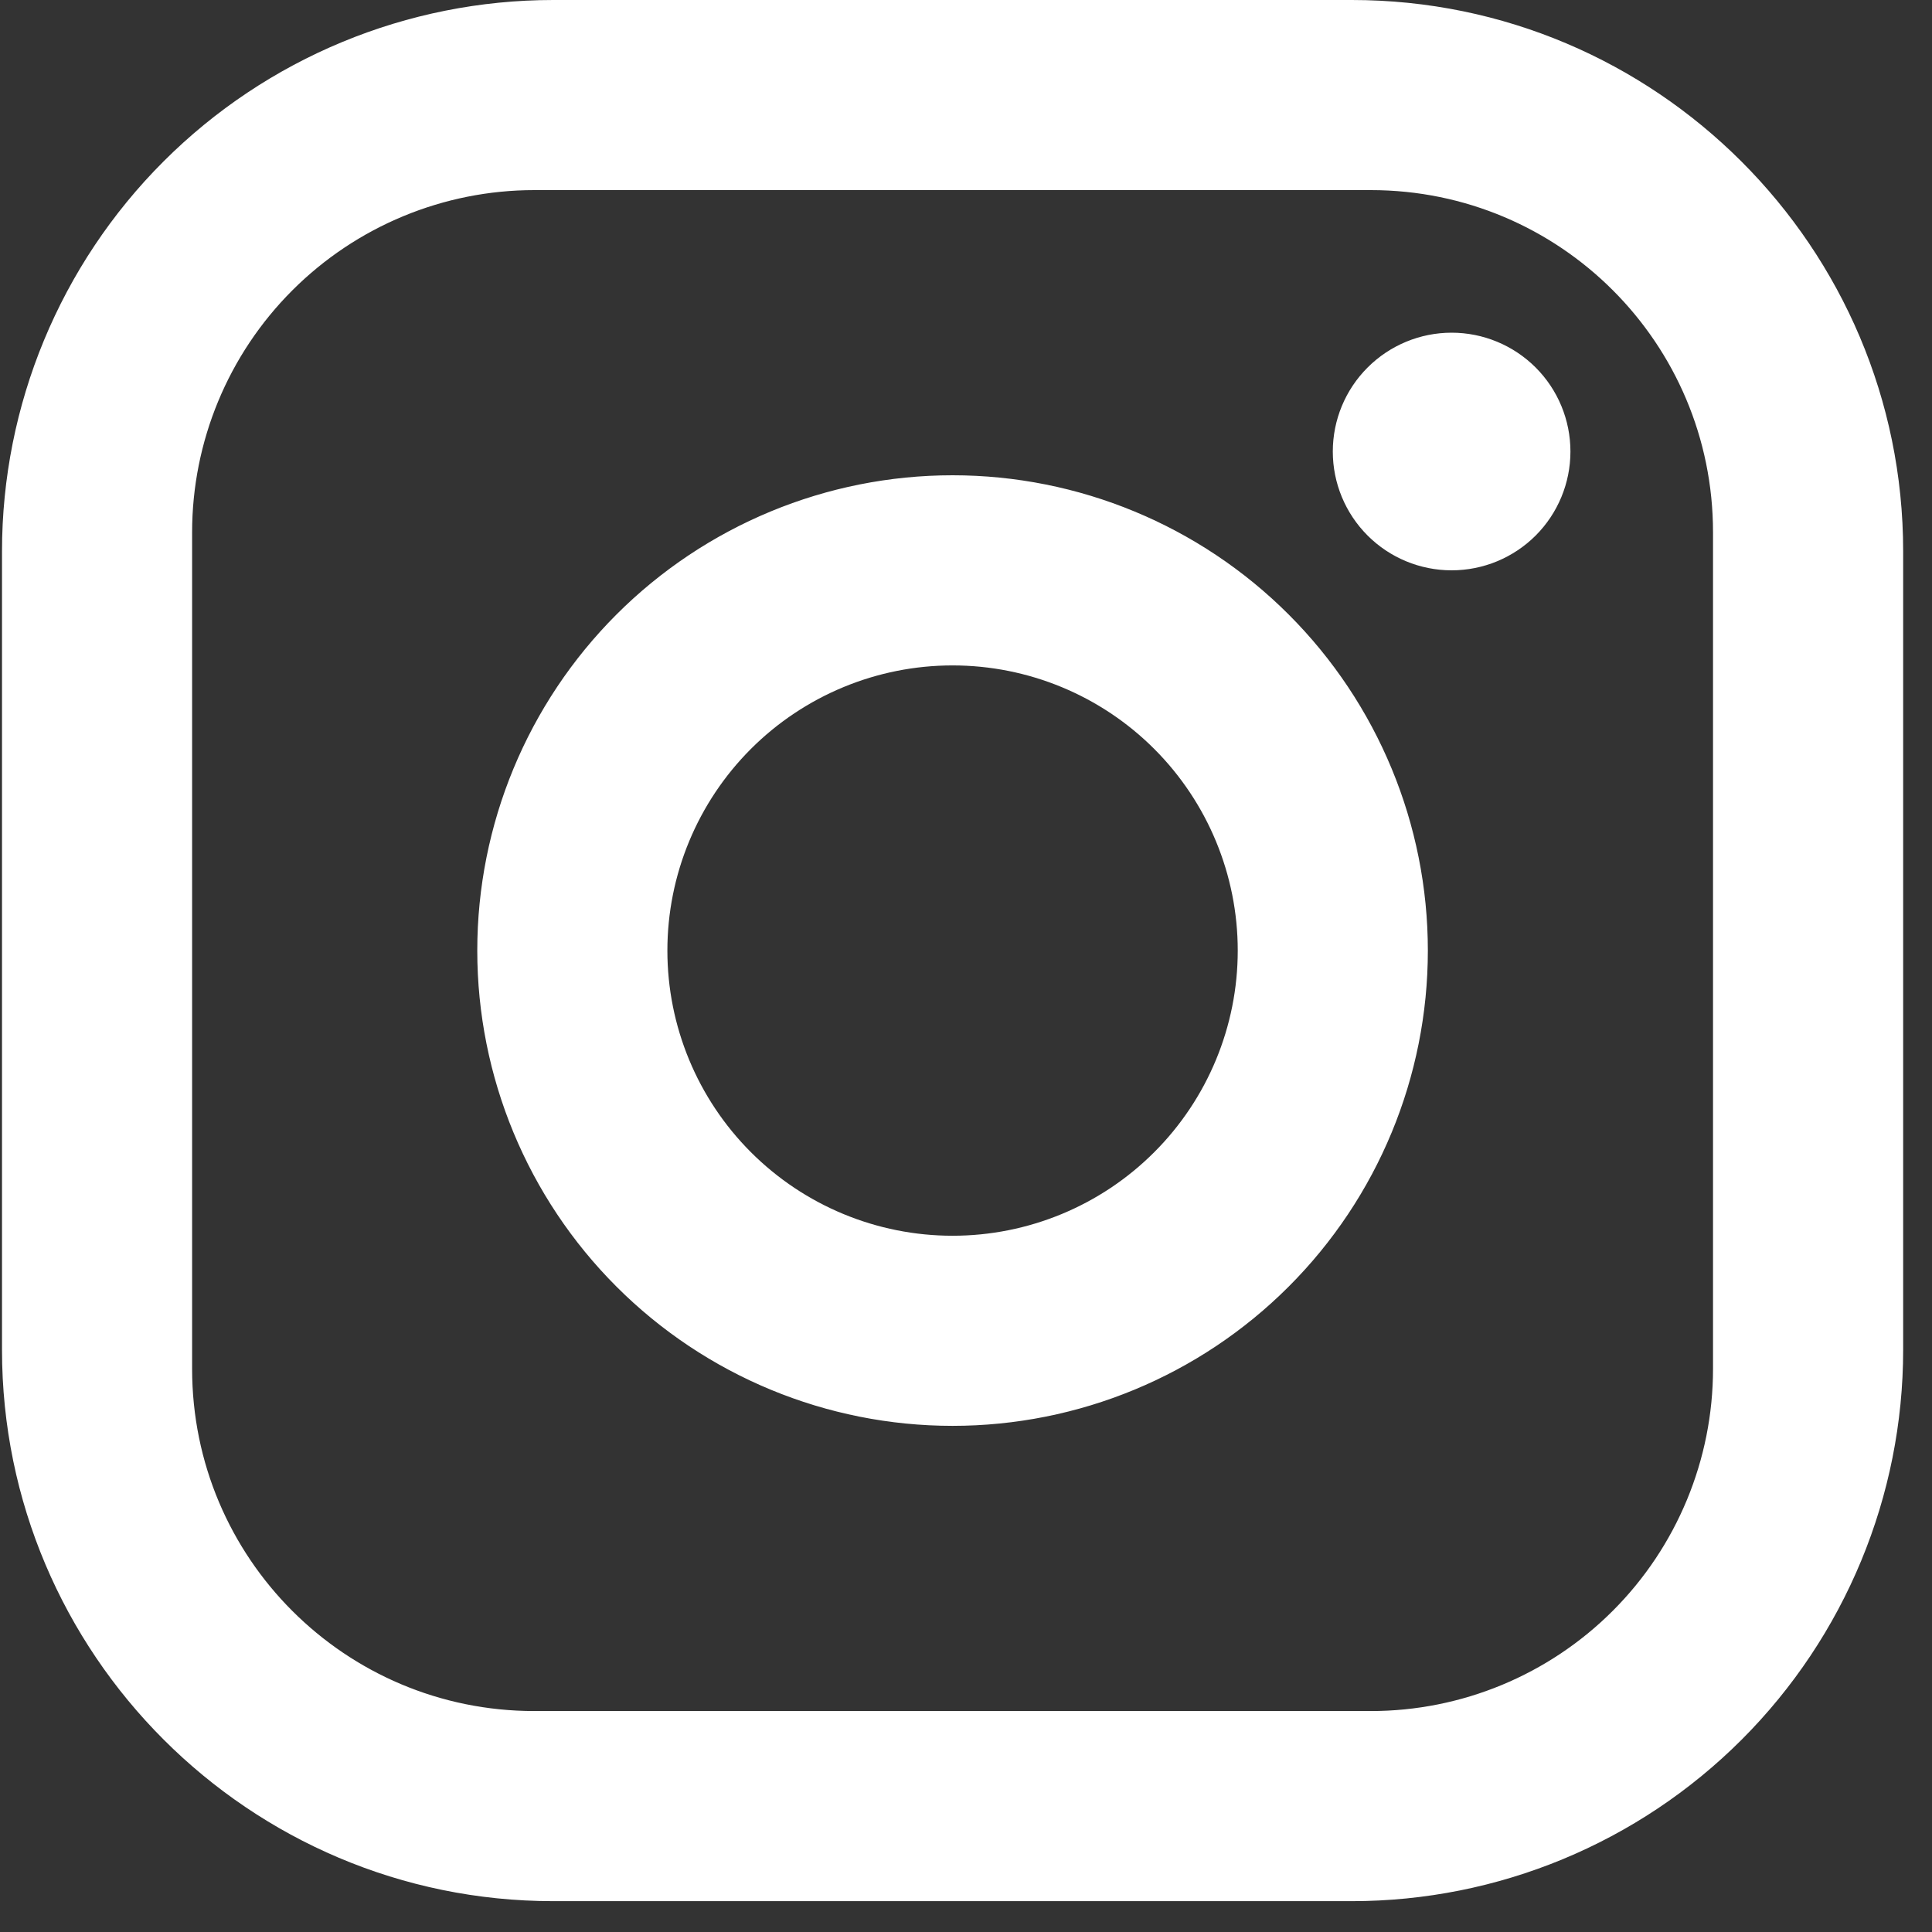 <svg width="55" height="55" viewBox="0 0 55 55" fill="none" xmlns="http://www.w3.org/2000/svg">
<rect x="0" y="0" width="55" height="55" fill="#333333" stroke="none"/>
<path d="M15.752 0H38.483C47.143 0 54.179 7.036 54.179 15.695V38.426C54.179 42.589 52.525 46.581 49.581 49.525C46.638 52.468 42.646 54.122 38.483 54.122H15.752C7.093 54.122 0.057 47.086 0.057 38.426V15.695C0.057 11.533 1.71 7.54 4.654 4.597C7.597 1.654 11.589 0 15.752 0ZM15.211 5.412C12.627 5.412 10.149 6.439 8.322 8.266C6.495 10.092 5.469 12.57 5.469 15.154V38.968C5.469 44.353 9.826 48.71 15.211 48.71H39.025C41.608 48.71 44.086 47.683 45.913 45.856C47.74 44.029 48.766 41.551 48.766 38.968V15.154C48.766 9.769 44.41 5.412 39.025 5.412H15.211ZM41.325 9.471C42.222 9.471 43.082 9.828 43.717 10.462C44.351 11.096 44.707 11.957 44.707 12.854C44.707 13.751 44.351 14.611 43.717 15.246C43.082 15.88 42.222 16.236 41.325 16.236C40.428 16.236 39.567 15.88 38.933 15.246C38.298 14.611 37.942 13.751 37.942 12.854C37.942 11.957 38.298 11.096 38.933 10.462C39.567 9.828 40.428 9.471 41.325 9.471ZM27.118 13.53C30.706 13.53 34.148 14.956 36.685 17.493C39.223 20.031 40.648 23.472 40.648 27.061C40.648 30.649 39.223 34.091 36.685 36.628C34.148 39.166 30.706 40.591 27.118 40.591C23.529 40.591 20.088 39.166 17.55 36.628C15.013 34.091 13.587 30.649 13.587 27.061C13.587 23.472 15.013 20.031 17.55 17.493C20.088 14.956 23.529 13.53 27.118 13.53ZM27.118 18.943C24.965 18.943 22.9 19.798 21.377 21.32C19.855 22.843 18.999 24.908 18.999 27.061C18.999 29.214 19.855 31.279 21.377 32.801C22.9 34.324 24.965 35.179 27.118 35.179C29.271 35.179 31.336 34.324 32.858 32.801C34.381 31.279 35.236 29.214 35.236 27.061C35.236 24.908 34.381 22.843 32.858 21.32C31.336 19.798 29.271 18.943 27.118 18.943Z" fill="white"/>
</svg>
